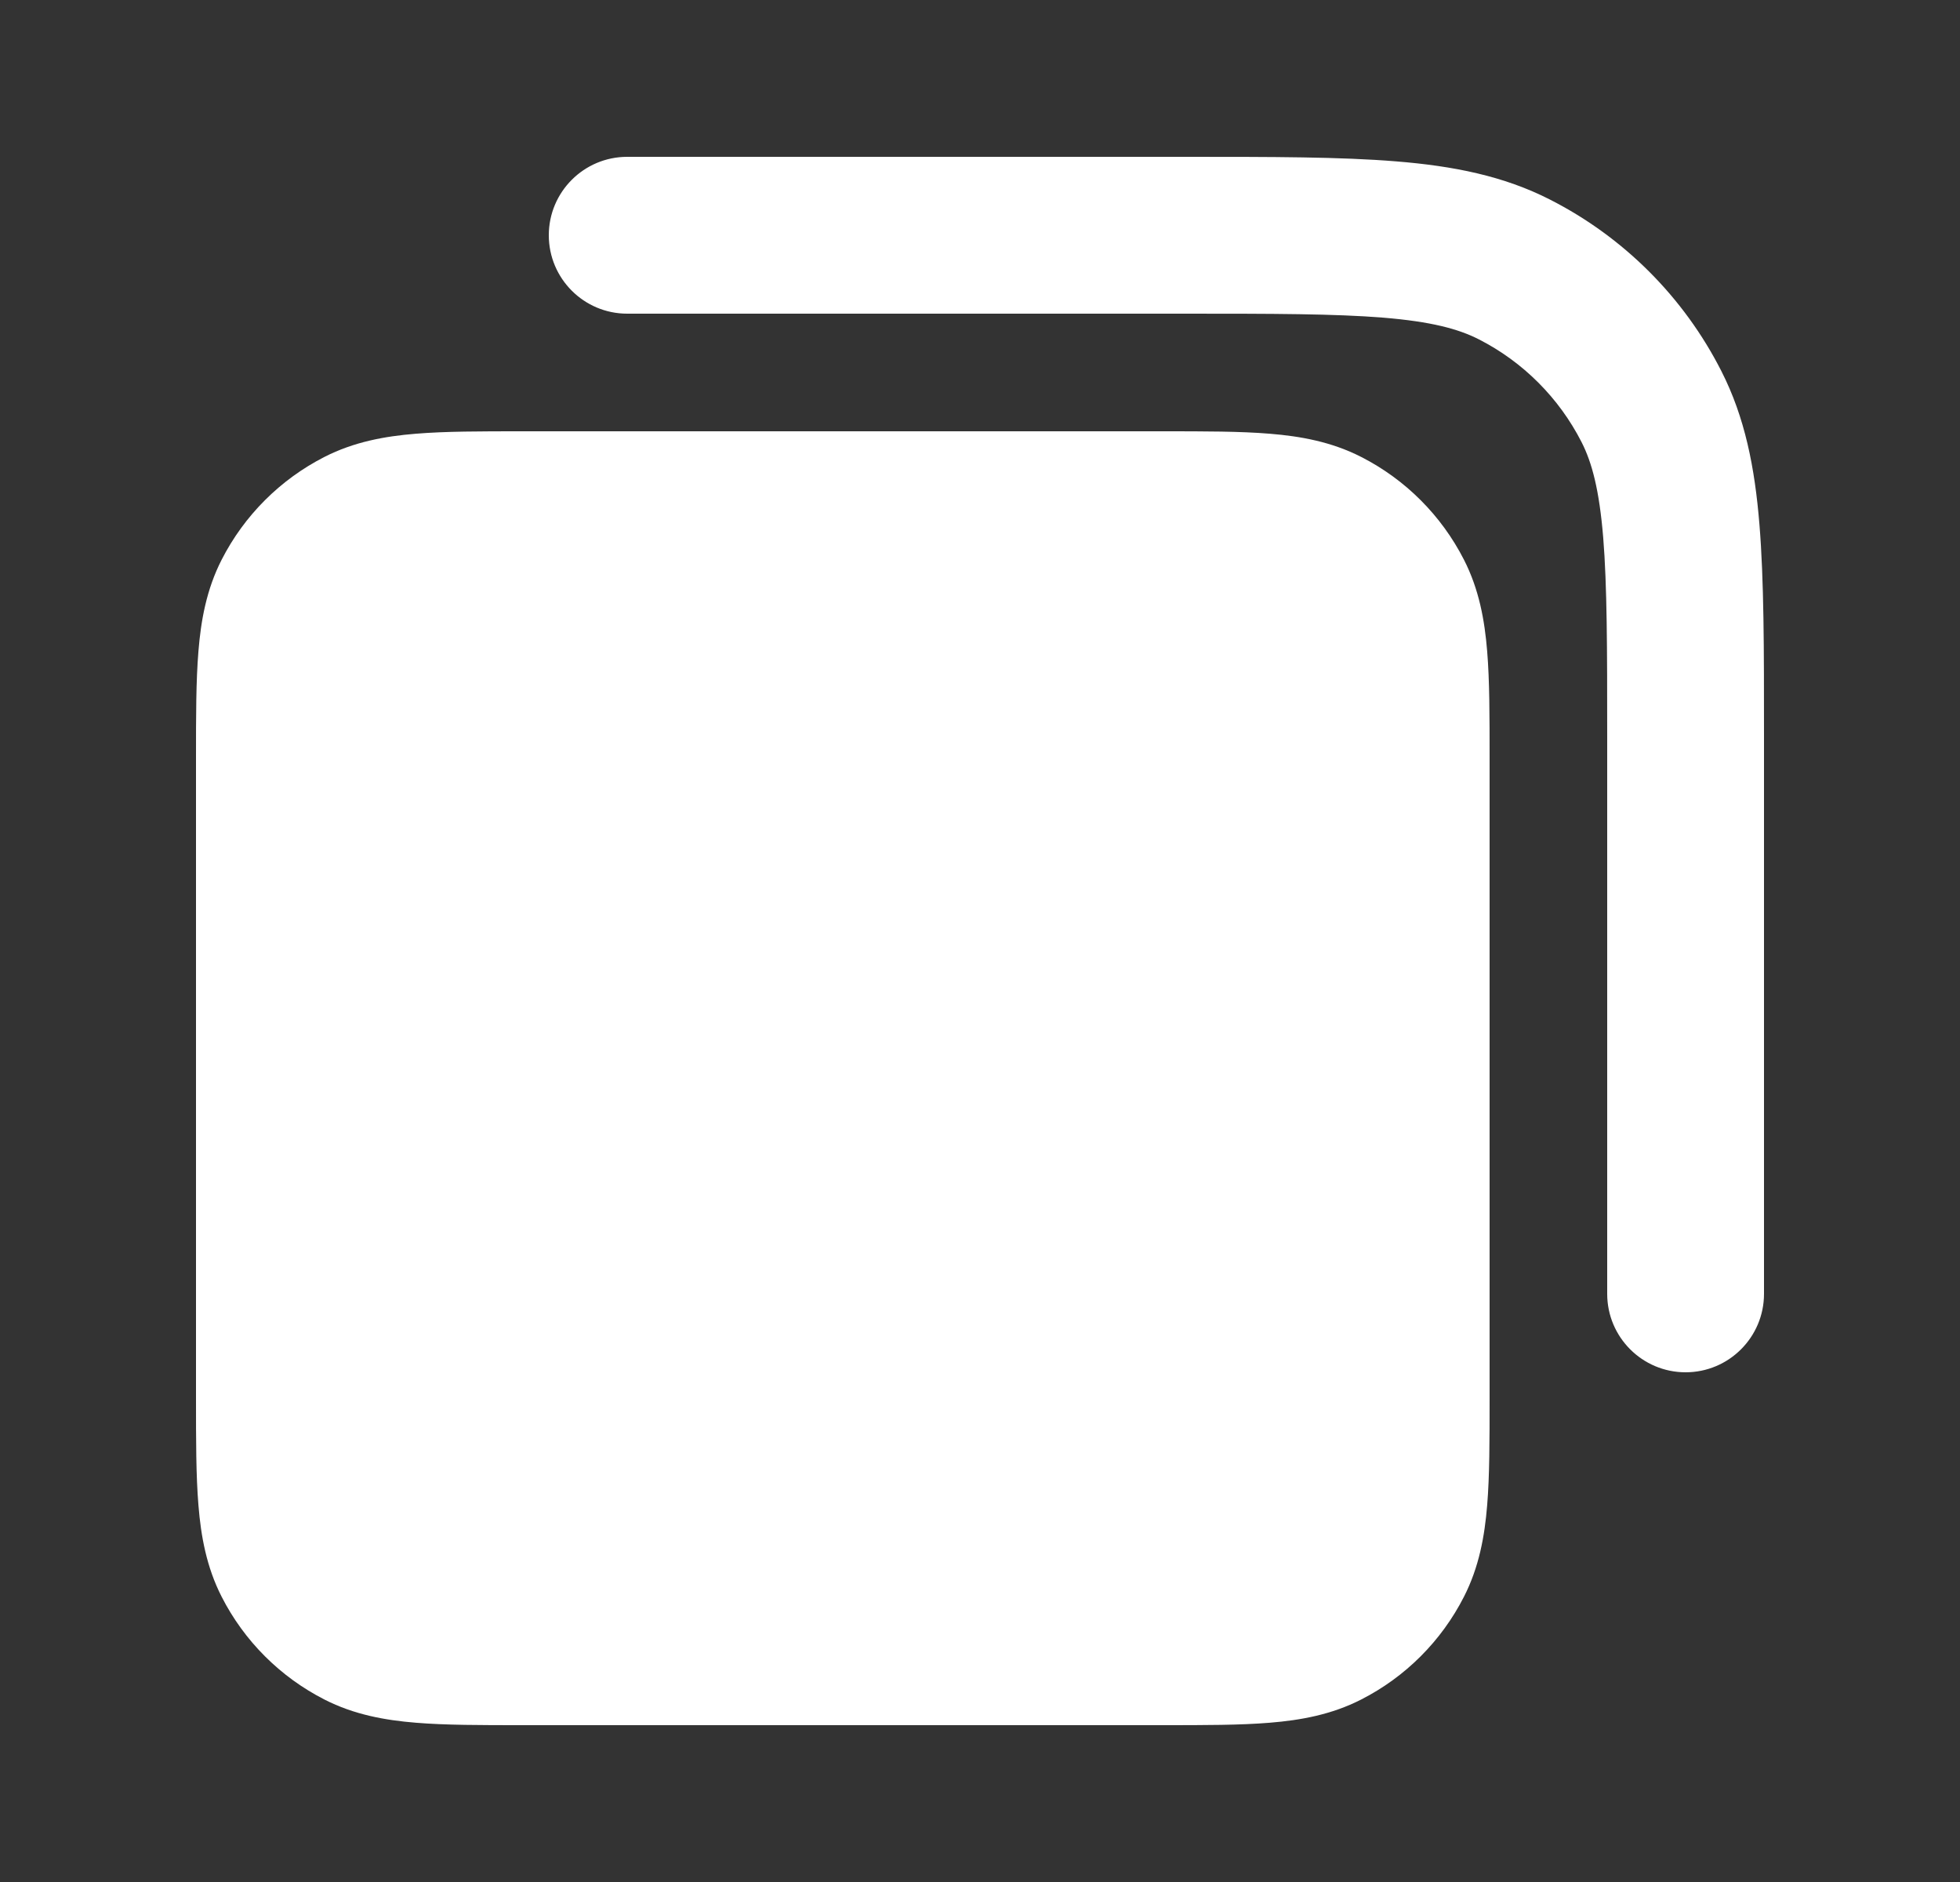 <svg width="25" height="24" viewBox="0 0 25 24" fill="none" xmlns="http://www.w3.org/2000/svg">
<rect x="0" y="0" width="25" height="24" fill="#333333" stroke="none"/>
<path fill-rule="evenodd" clip-rule="evenodd" d="M17.646 4.051C17.029 4.001 16.237 4 15.1 4H8C7.448 4 7 3.552 7 3C7 2.448 7.448 2 8 2L15.143 2C16.227 2 17.101 2 17.809 2.058C18.538 2.117 19.178 2.243 19.77 2.545C20.711 3.024 21.476 3.789 21.955 4.73C22.257 5.322 22.383 5.963 22.442 6.691C22.5 7.399 22.5 8.273 22.5 9.357V16.5C22.5 17.052 22.052 17.5 21.5 17.5C20.948 17.5 20.5 17.052 20.5 16.5V9.4C20.5 8.263 20.499 7.471 20.449 6.854C20.399 6.249 20.307 5.901 20.173 5.638C19.885 5.074 19.427 4.615 18.862 4.327C18.599 4.193 18.251 4.101 17.646 4.051Z" fill="white"/>
<path fill-rule="evenodd" clip-rule="evenodd" d="M6.661 5.5H14.838C15.366 5.5 15.82 5.5 16.195 5.531C16.59 5.563 16.984 5.634 17.362 5.827C17.927 6.115 18.385 6.574 18.673 7.138C18.866 7.516 18.937 7.91 18.969 8.305C19 8.68 19 9.134 19 9.661V17.838C19 18.366 19 18.82 18.969 19.195C18.937 19.59 18.866 19.984 18.673 20.362C18.385 20.927 17.927 21.385 17.362 21.673C16.984 21.866 16.59 21.937 16.195 21.969C15.82 22 15.366 22 14.838 22H6.661C6.134 22 5.68 22 5.305 21.969C4.91 21.937 4.516 21.866 4.138 21.673C3.574 21.385 3.115 20.927 2.827 20.362C2.634 19.984 2.563 19.59 2.531 19.195C2.5 18.82 2.5 18.366 2.5 17.838V9.661C2.5 9.134 2.5 8.68 2.531 8.305C2.563 7.91 2.634 7.516 2.827 7.138C3.115 6.574 3.574 6.115 4.138 5.827C4.516 5.634 4.91 5.563 5.305 5.531C5.68 5.5 6.134 5.5 6.661 5.5Z" fill="white"/>
</svg>

